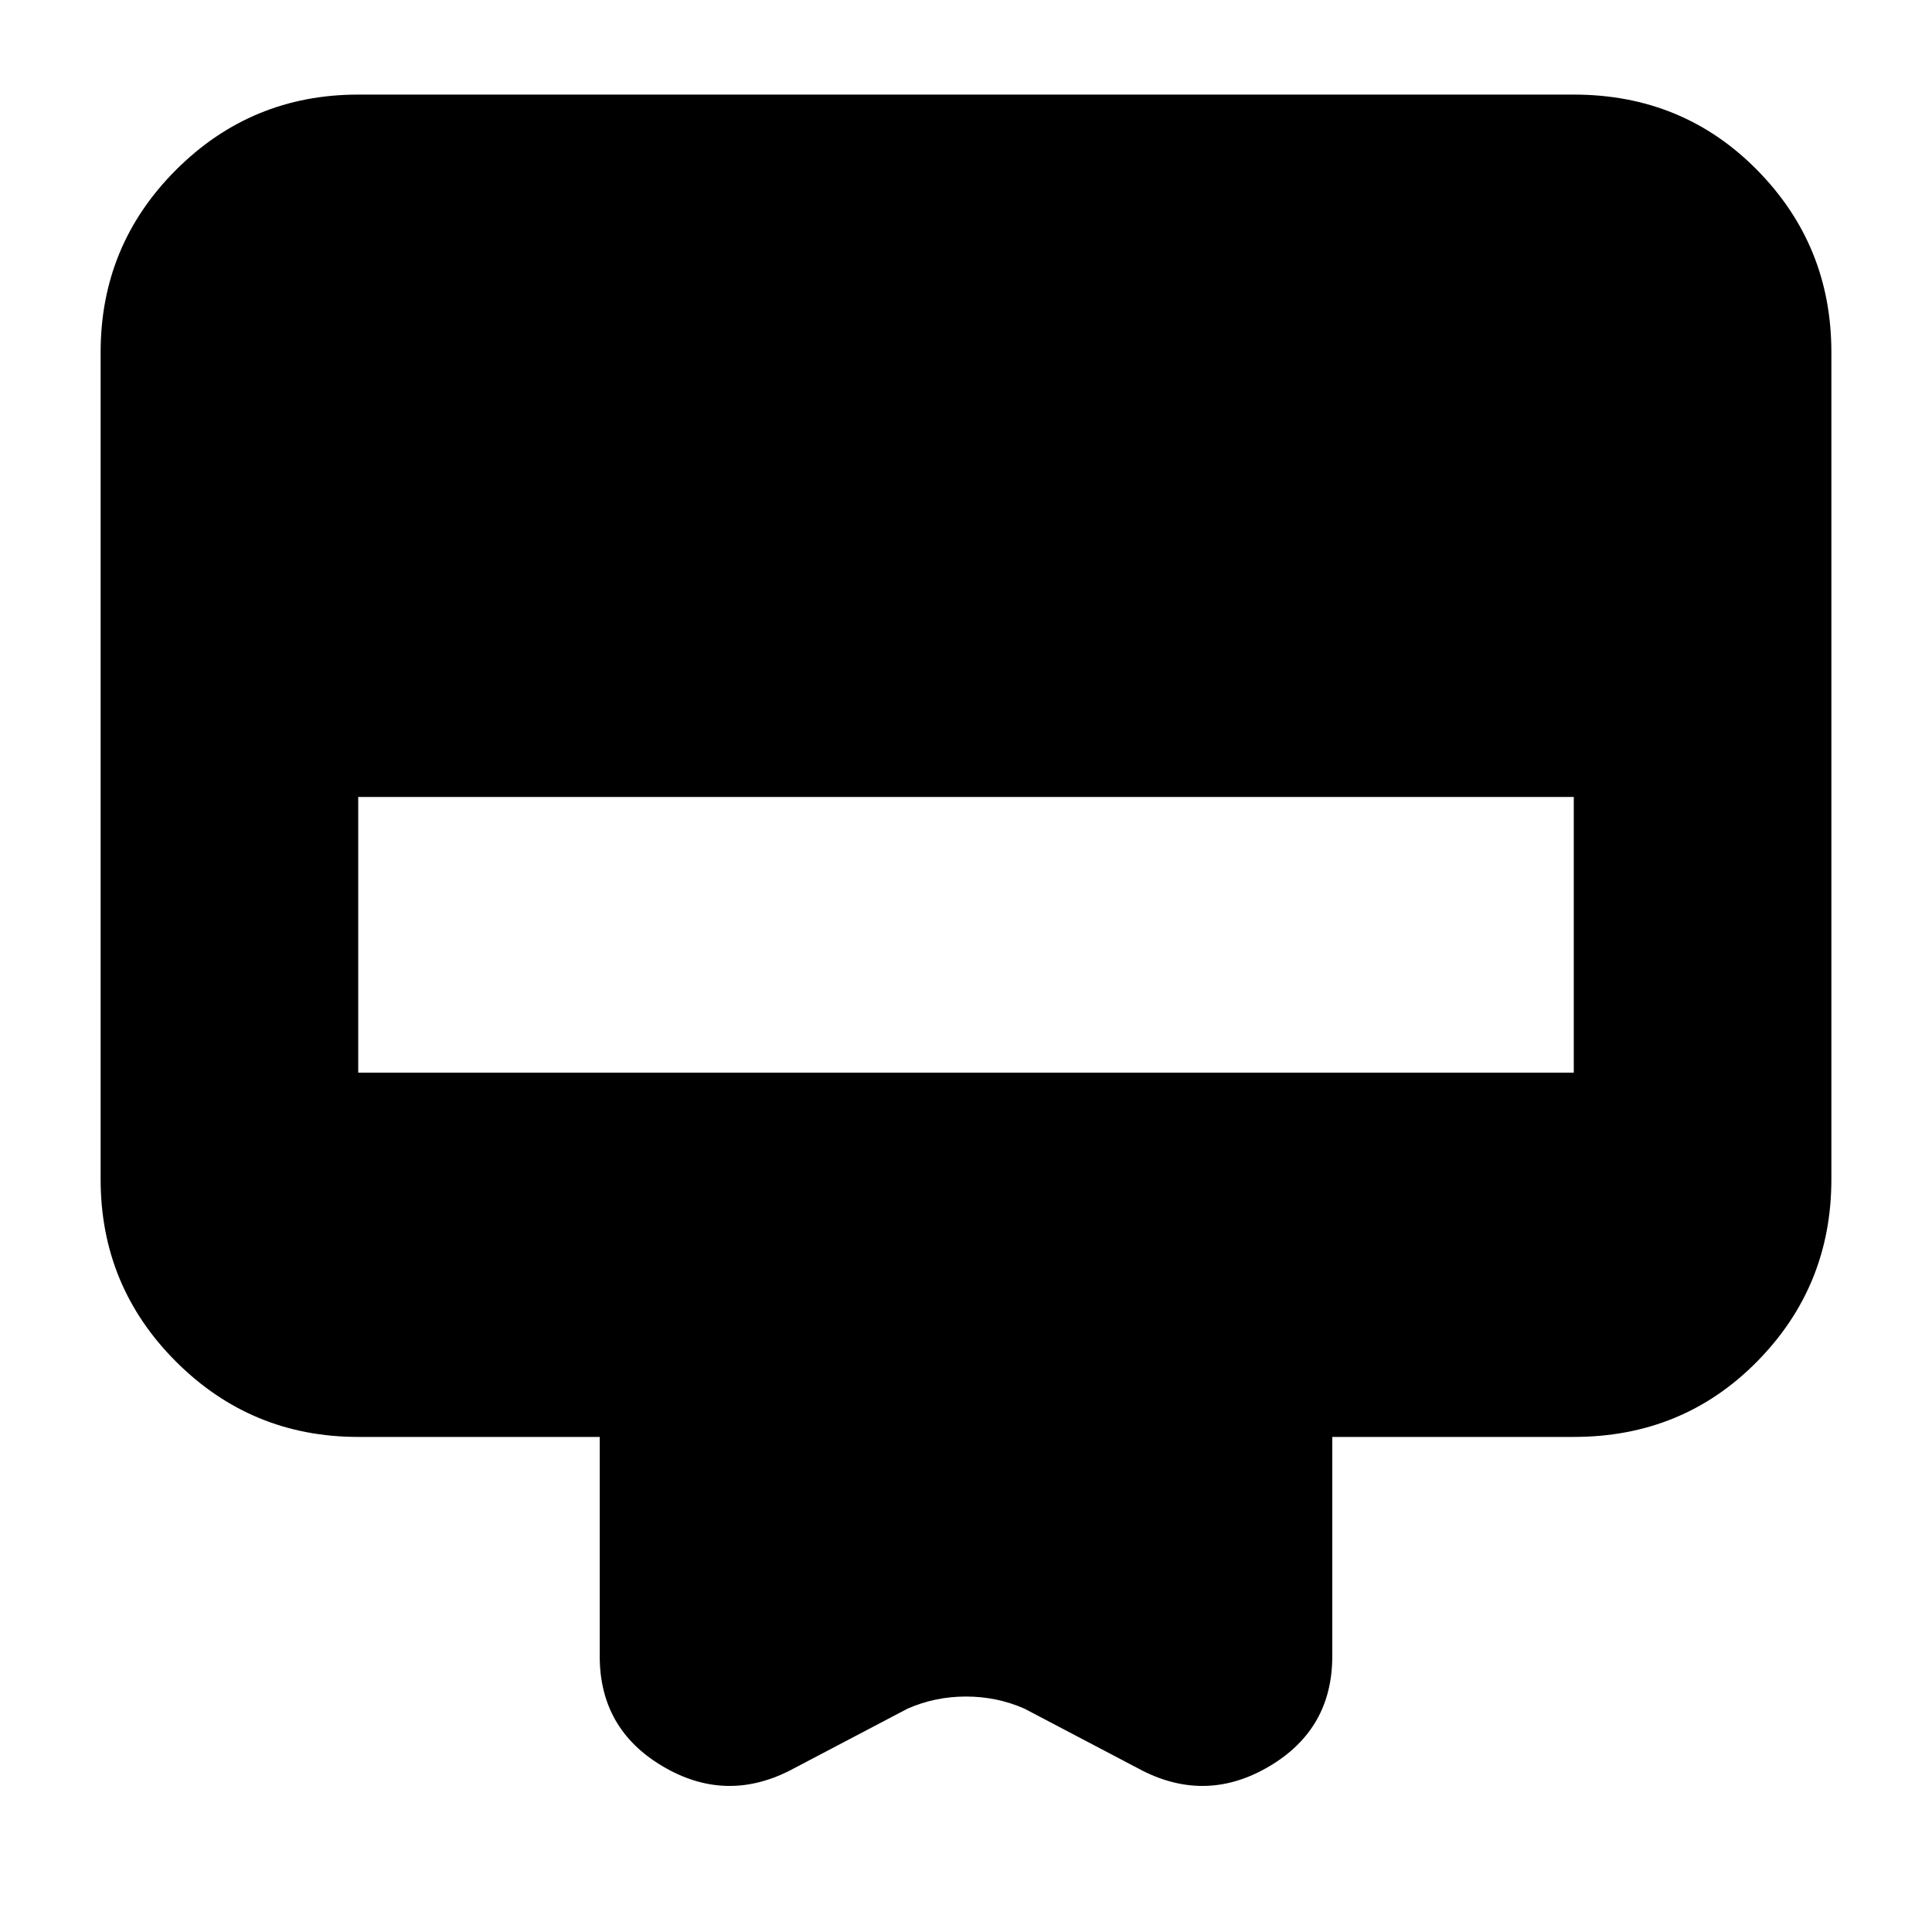 <svg xmlns="http://www.w3.org/2000/svg" height="20" viewBox="0 -960 960 960" width="20"><path d="M178-913h604q54.13 0 91.06 37.44Q910-838.13 910-785v411q0 53.12-36.94 90.56Q836.13-246 782-246H662v109q0 36-31 54.5T568-80l-59-31q-13.67-6-29-6t-29 6l-59 31q-32 16-63-2.5T298-137v-109H178q-53.12 0-90.56-37.44Q50-320.88 50-374v-411q0-53.13 37.44-90.56Q124.88-913 178-913Zm0 486h604v-137H178v137Z"/></svg>